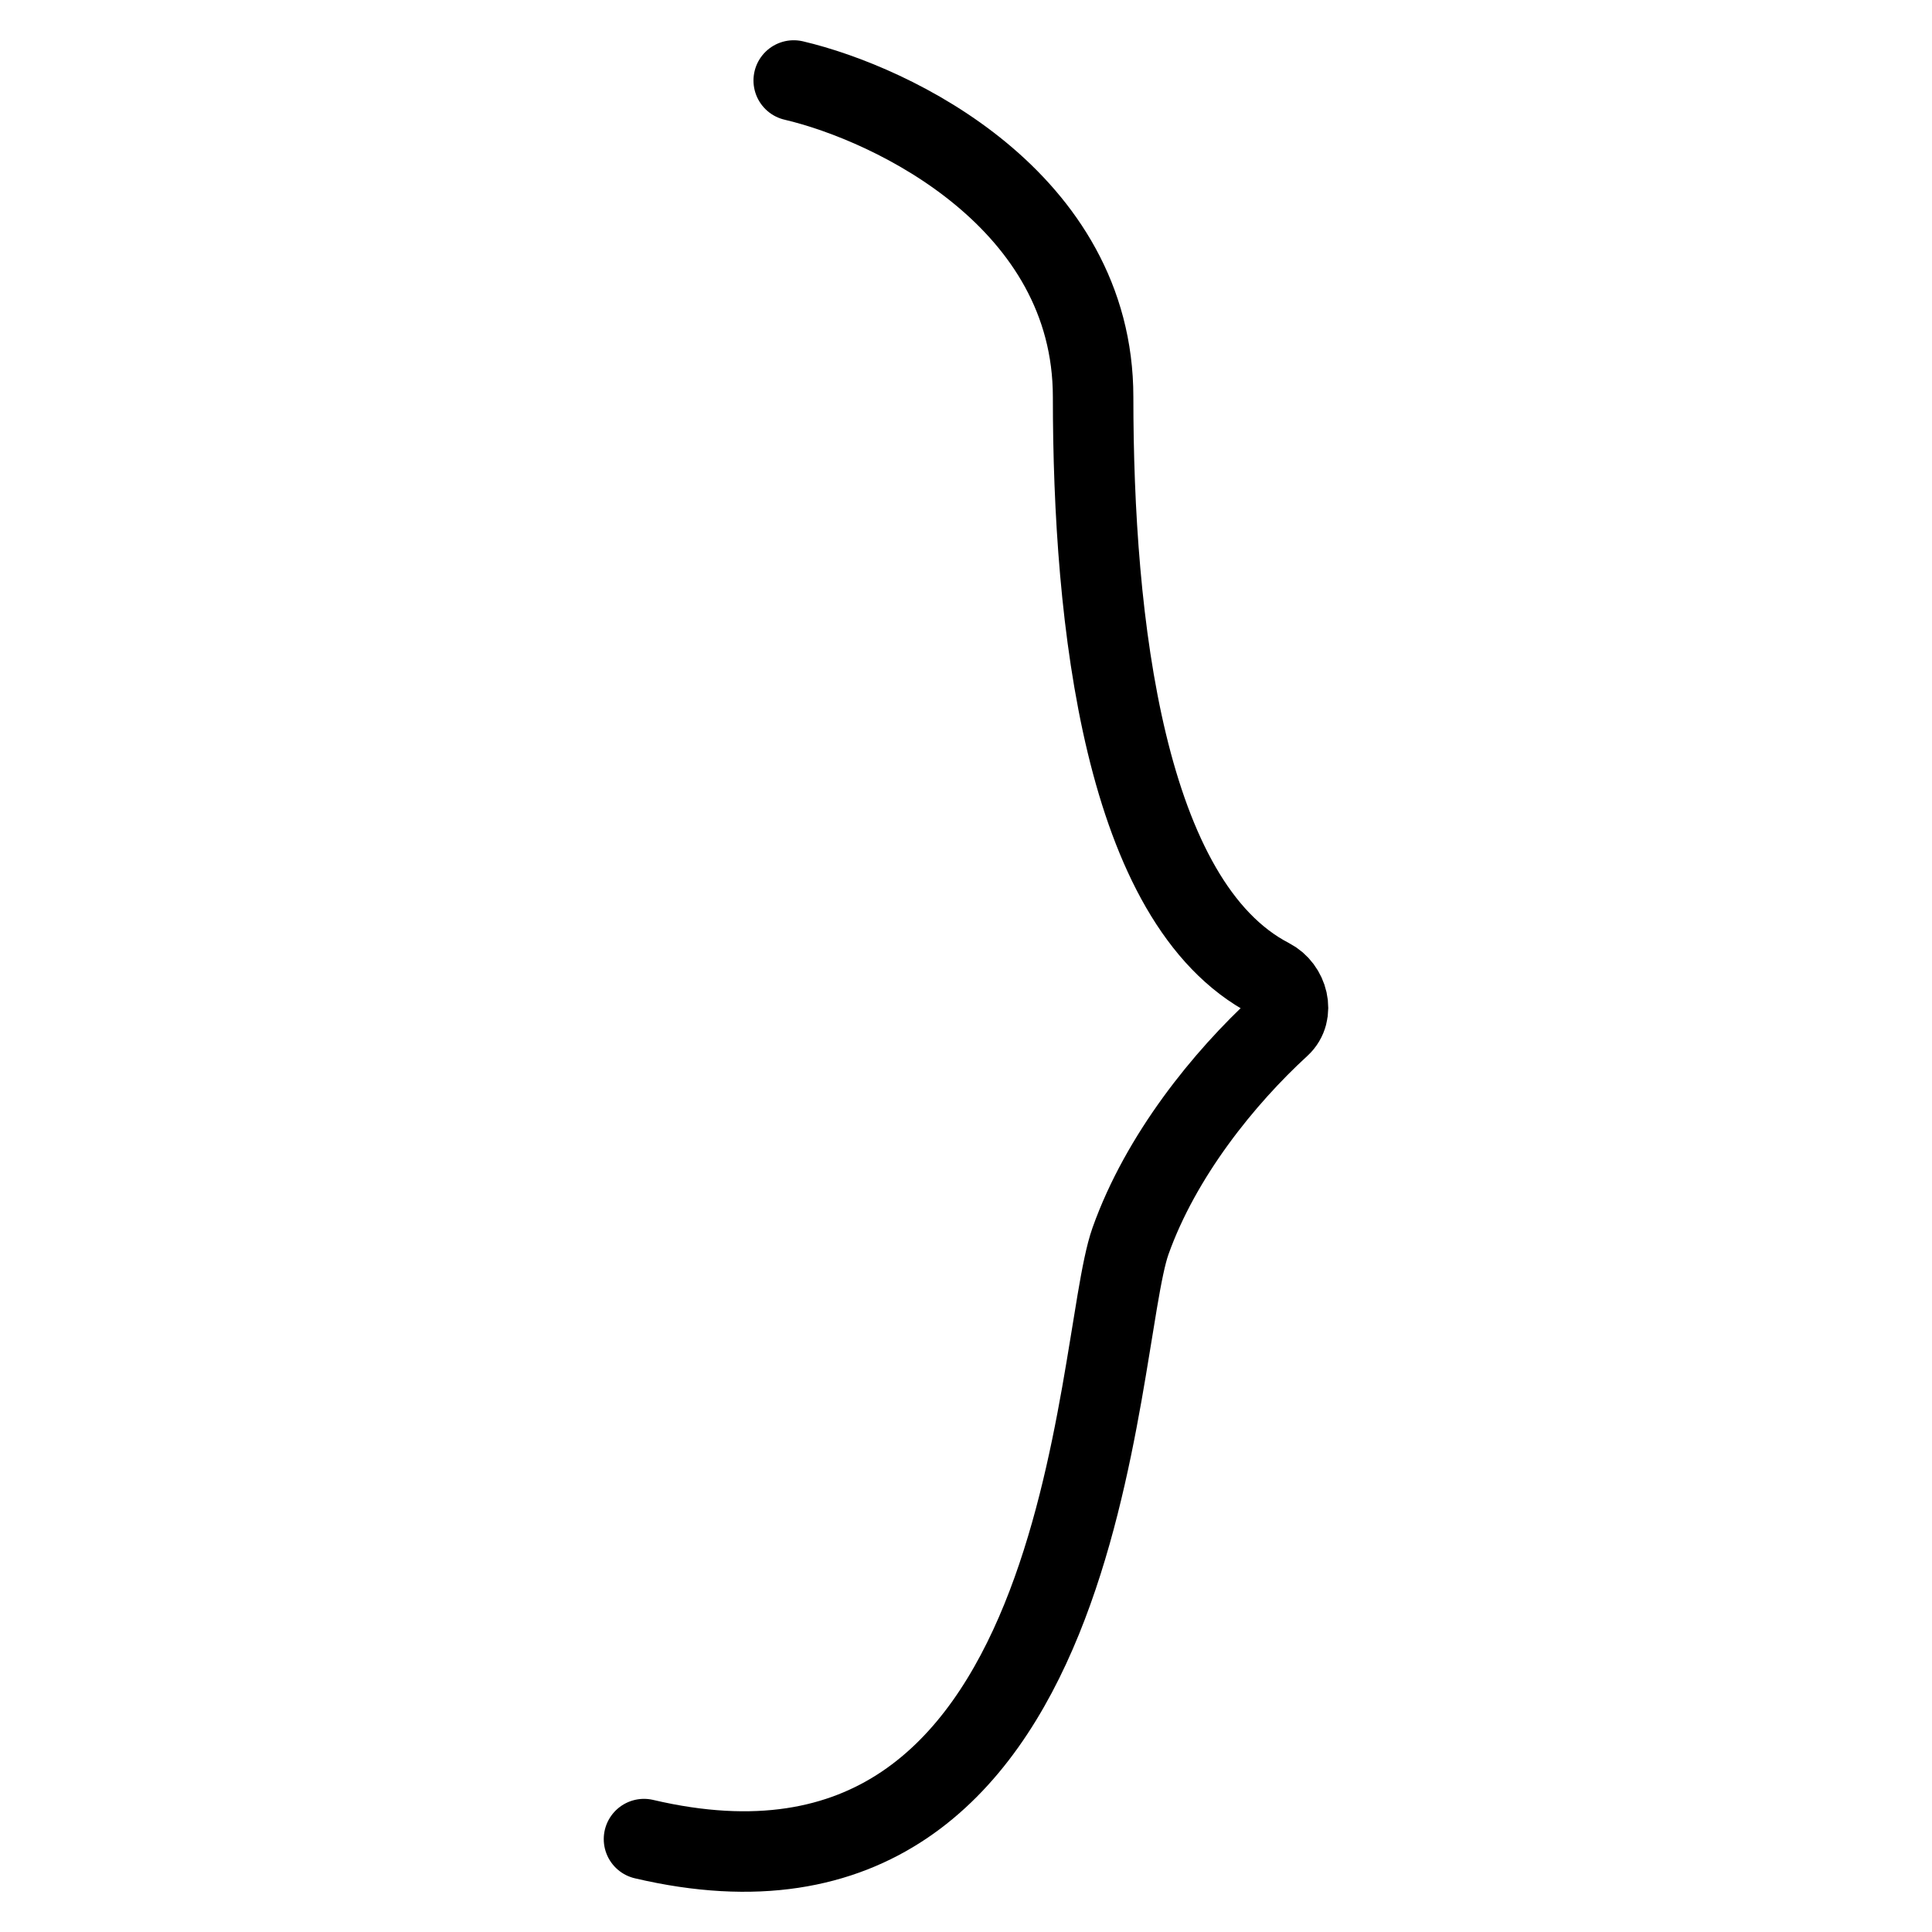 <svg width="24" height="24" viewBox="0 0 24 24" fill="none" xmlns="http://www.w3.org/2000/svg">
<path d="M9.86 1C11.099 1.291 13.579 2.486 13.579 4.932C13.579 7.713 13.963 11.217 15.78 12.158C16 12.271 16.081 12.585 15.902 12.749C15.206 13.387 14.421 14.355 14.043 15.418C13.579 16.729 13.579 24.156 8 22.846" stroke="black" stroke-linecap="round"/>
</svg>
